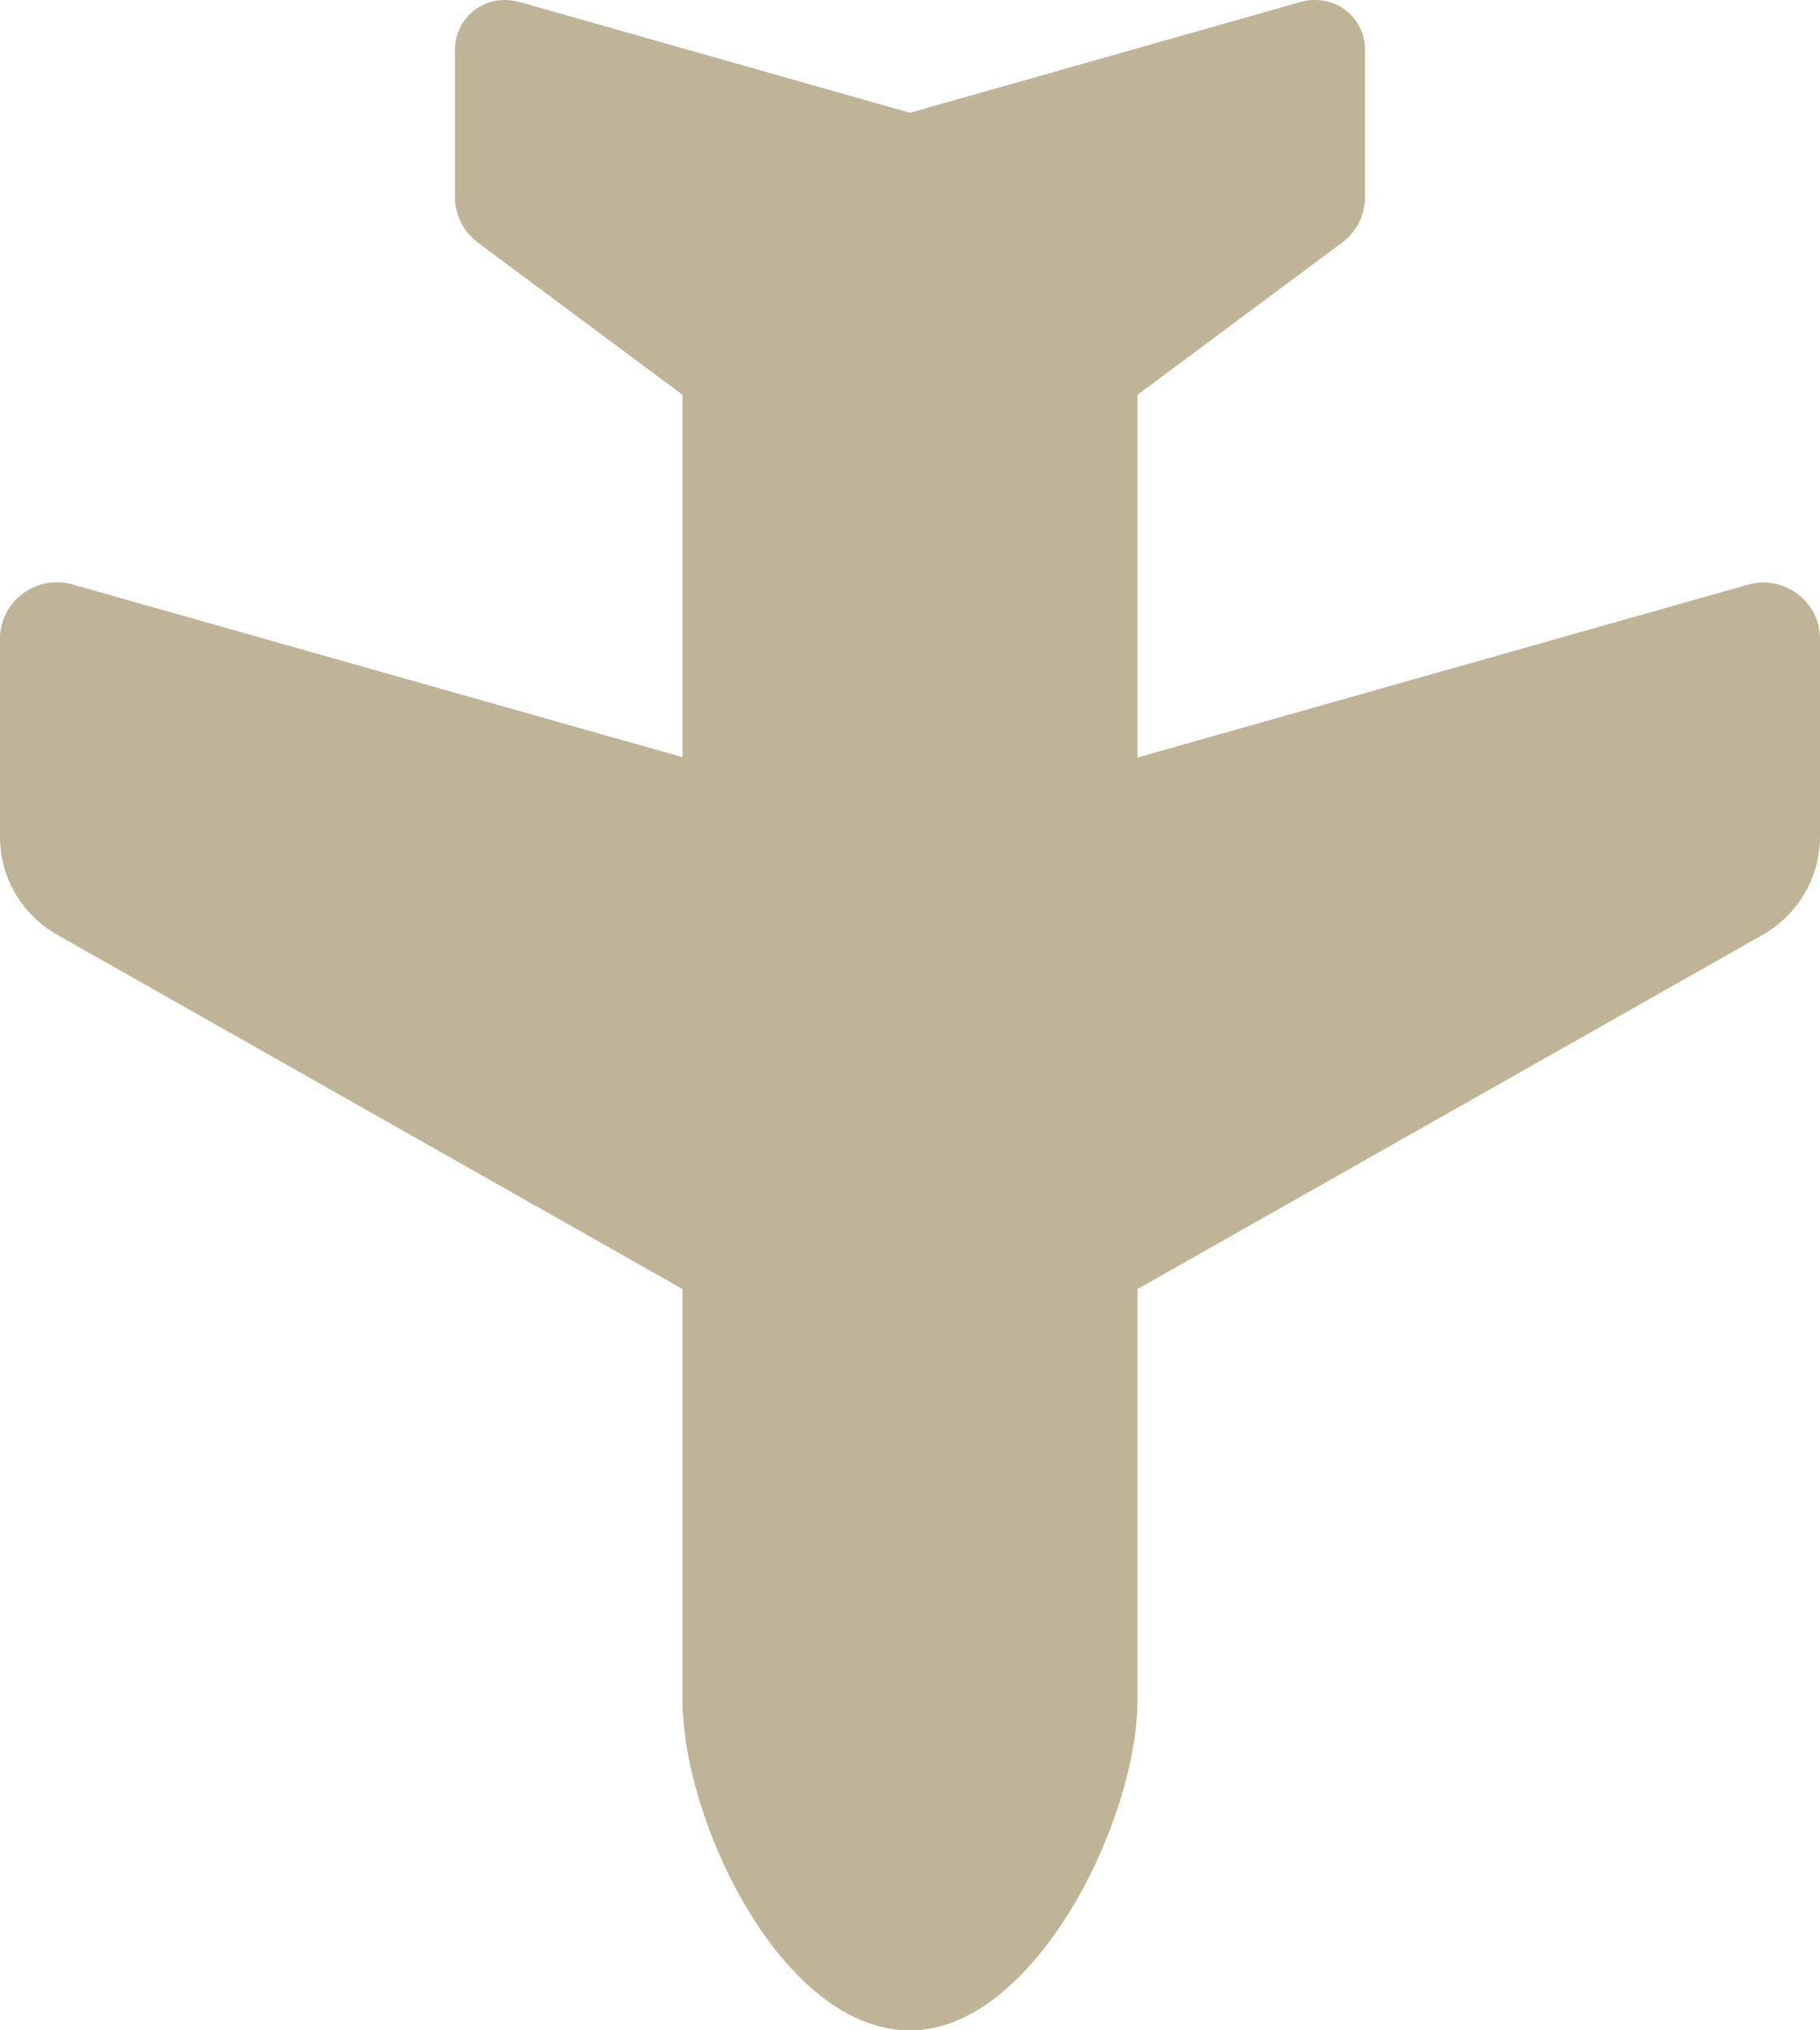 <svg width="26" height="29" viewBox="0 0 26 29" fill="none" xmlns="http://www.w3.org/2000/svg">
<path d="M16.25 24.283C16.25 26.005 14.777 29.001 13 29.001C11.172 29.001 9.75 26.005 9.75 24.283L9.75 18.412L0.818 13.352C0.31 13.065 1.35958e-06 12.532 1.38489e-06 11.953L1.50857e-06 9.123C1.5319e-06 8.589 0.518 8.202 1.036 8.348L9.75 10.815L9.75 5.639L6.825 3.464C6.622 3.313 6.5 3.071 6.5 2.82L6.5 0.705C6.5 0.312 6.82 -8.38405e-07 7.211 -8.21313e-07C7.277 -8.18427e-07 7.343 0.01 7.409 0.025L13 1.611L18.591 0.025C18.657 0.005 18.723 -3.18092e-07 18.789 -3.15207e-07C19.185 -2.97892e-07 19.5 0.317 19.5 0.705L19.5 2.82C19.5 3.071 19.378 3.313 19.175 3.464L16.25 5.639L16.25 10.82L24.964 8.353C25.482 8.202 26 8.589 26 9.123L26 11.953C26 12.532 25.685 13.065 25.182 13.352L16.25 18.412L16.25 24.283Z" fill="#C0B498"/>
</svg>
